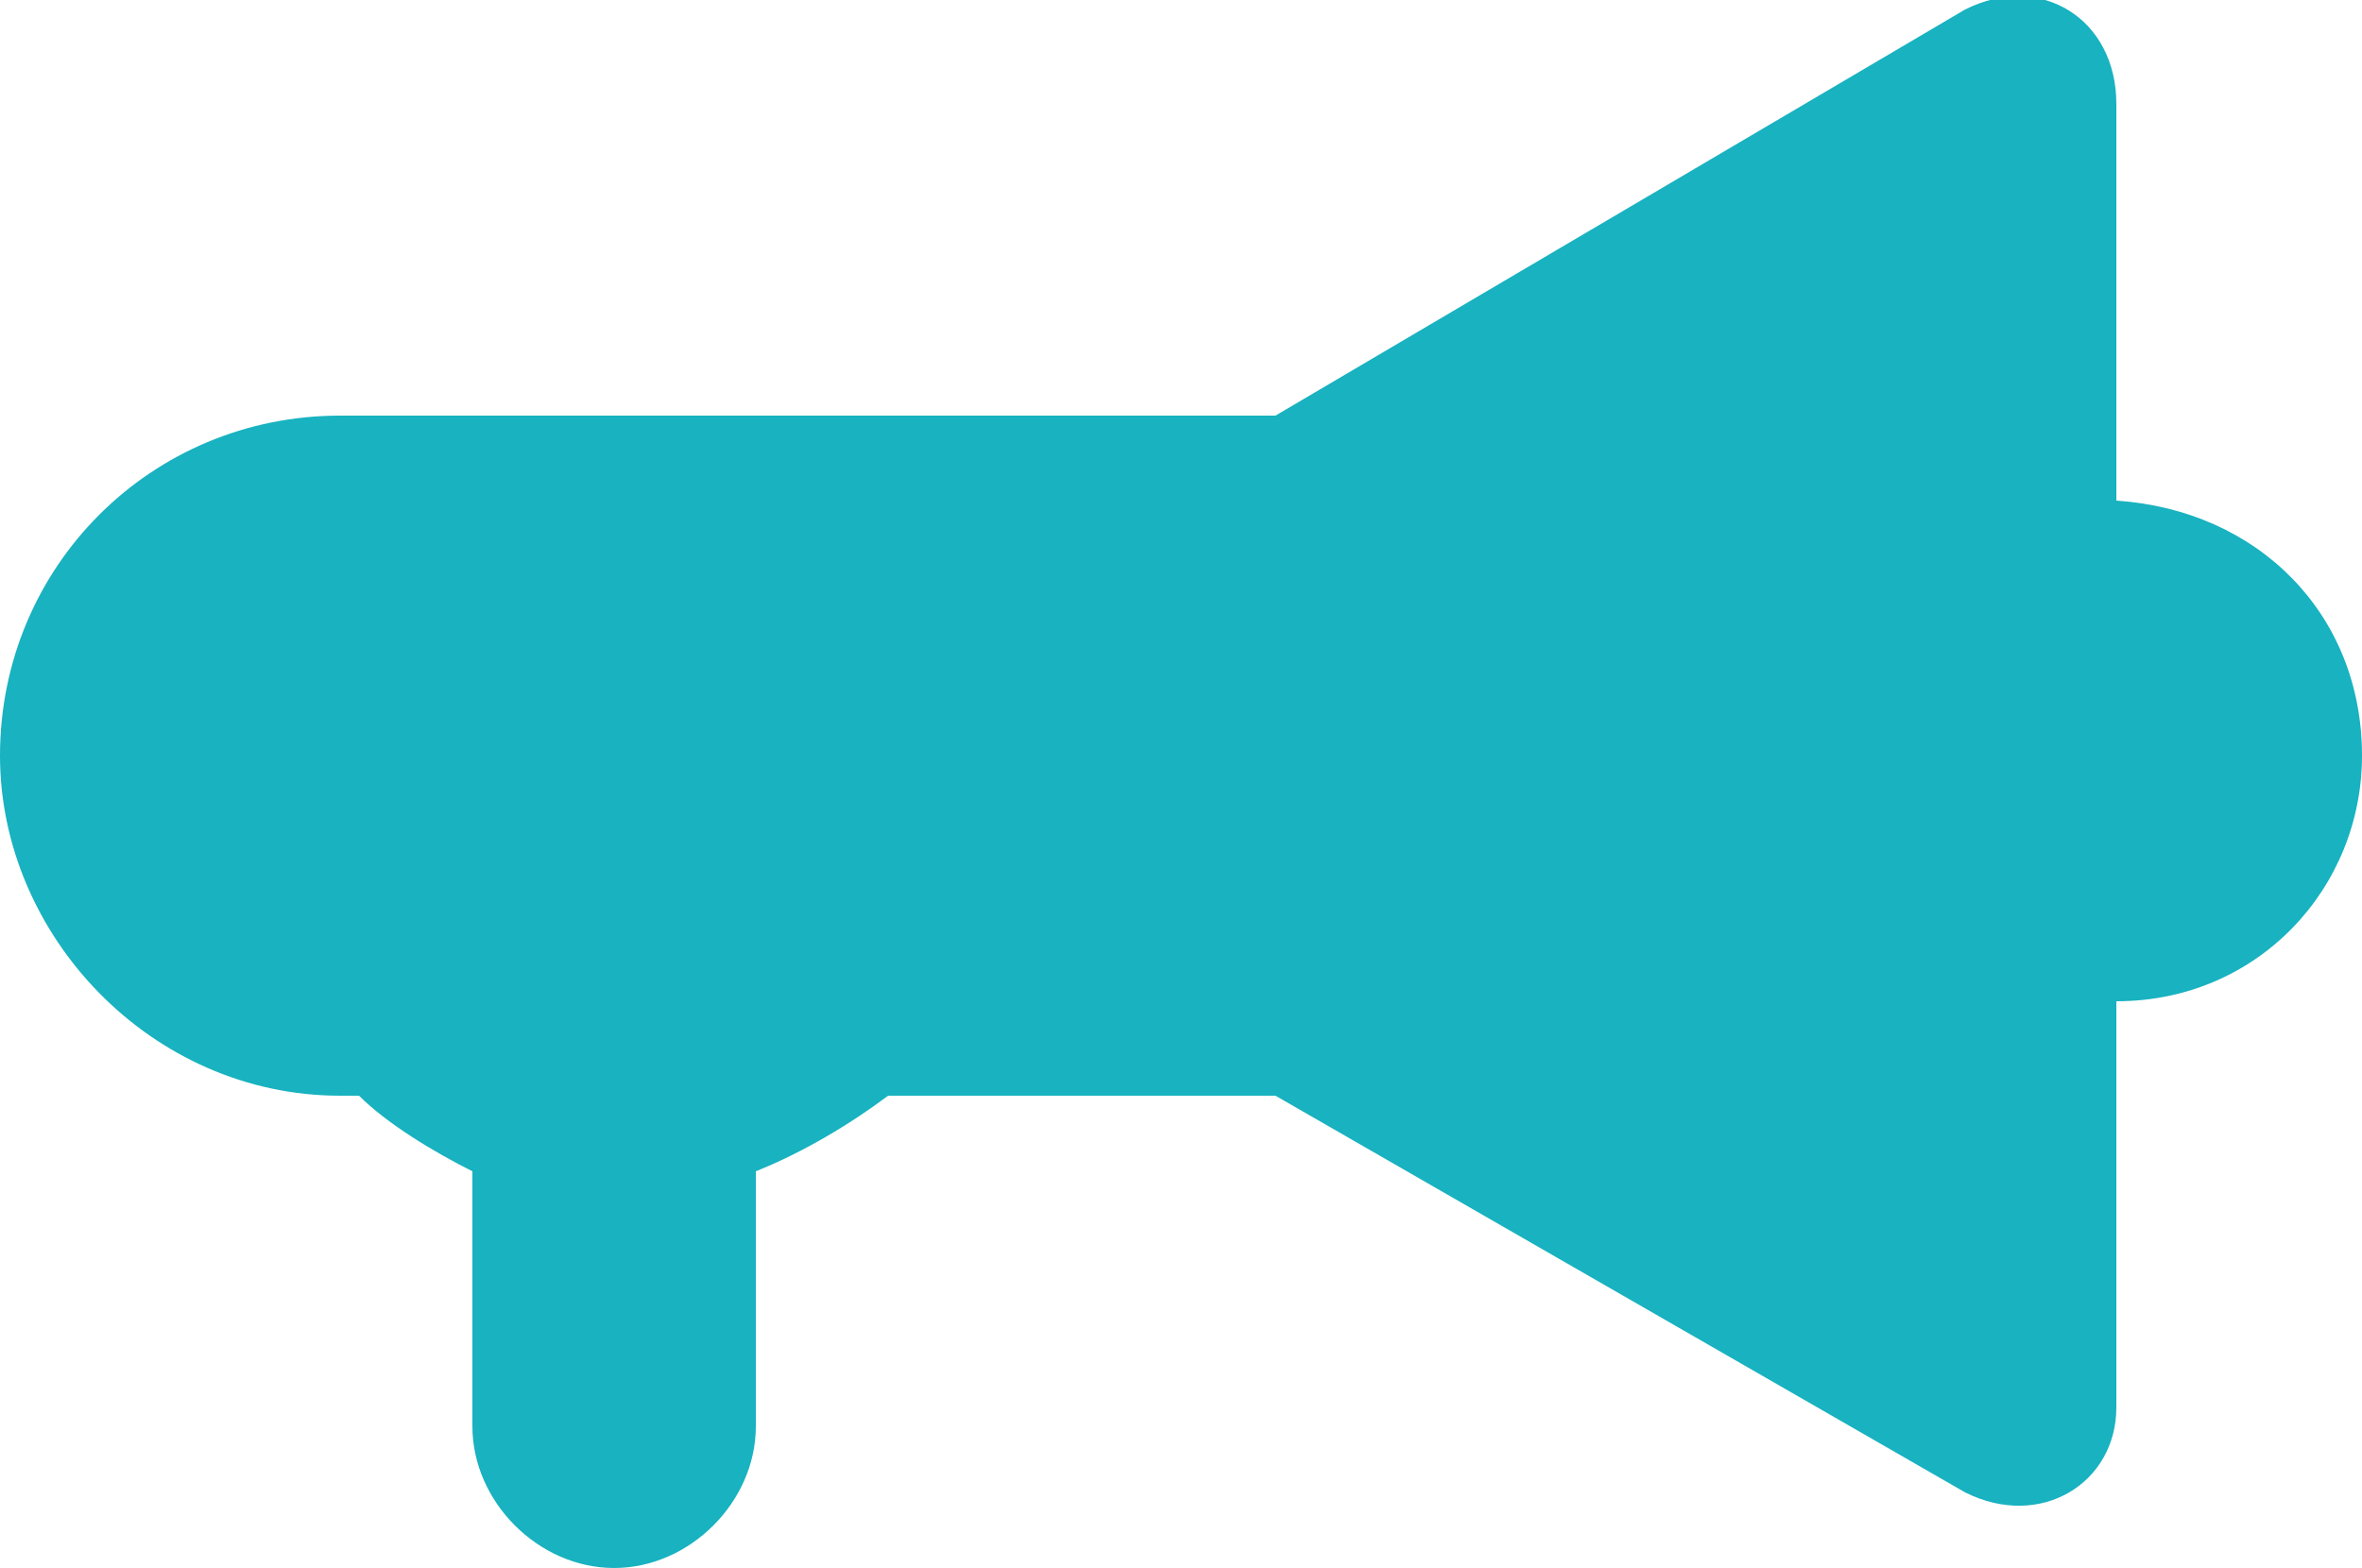 <?xml version="1.0" encoding="UTF-8"?>
<!DOCTYPE svg PUBLIC "-//W3C//DTD SVG 1.1//EN" "http://www.w3.org/Graphics/SVG/1.1/DTD/svg11.dtd">
<!-- Creator: CorelDRAW X7 -->
<svg xmlns="http://www.w3.org/2000/svg" xml:space="preserve" width="250px" height="166px" version="1.1" style="shape-rendering:geometricPrecision; text-rendering:geometricPrecision; image-rendering:optimizeQuality; fill-rule:evenodd; clip-rule:evenodd"
viewBox="0 0 250 166"
 xmlns:xlink="http://www.w3.org/1999/xlink">
 <defs>
  <style type="text/css">
   <![CDATA[
    .fil0 {fill:#18B2C0}
   ]]>
  </style>
 </defs>
 <g id="Слой_x0020_1">
  <path class="fil0" d="M208 158l-73 -42 -41 0c-4,3 -9,6 -14,8l0 27c0,8 -7,15 -15,15l0 0c-8,0 -15,-7 -15,-15l0 -27c-4,-2 -9,-5 -12,-8l-2 0c-20,0 -36,-17 -36,-36l0 0c0,-20 16,-36 36,-36l99 0 73 -43c8,-4 16,1 16,10l0 42c15,1 26,12 26,27 0,14 -11,26 -26,26l0 43c0,8 -8,13 -16,9z"/>
 </g>
</svg>
